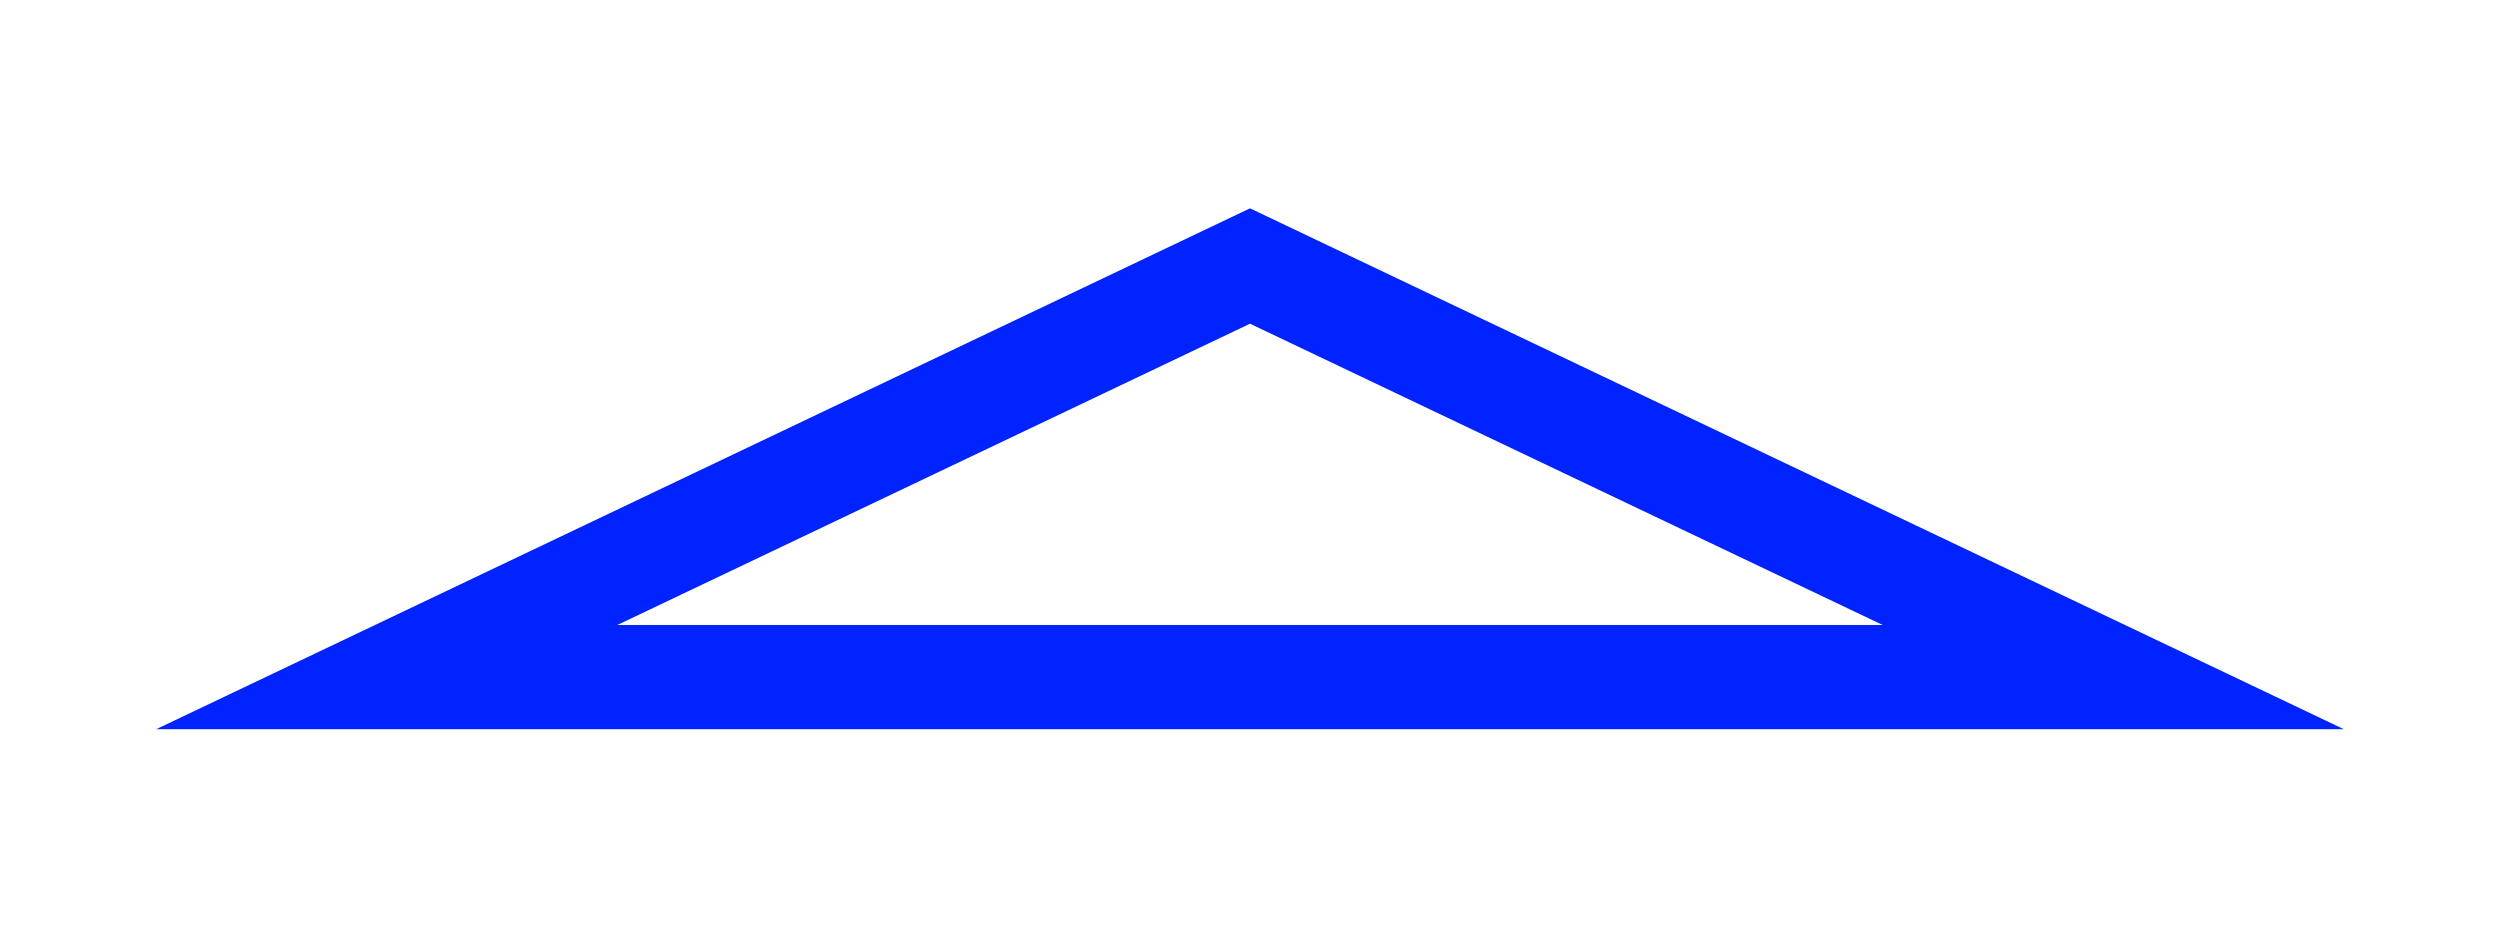 <svg width="48" height="18" viewBox="0 0 48 18" fill="none" xmlns="http://www.w3.org/2000/svg">
<path fill-rule="evenodd" clip-rule="evenodd" d="M24 6.215L11.852 12L36.148 12L24 6.215ZM24 4L3 14L45 14L24 4Z" fill="#0023ff"/>
</svg>
